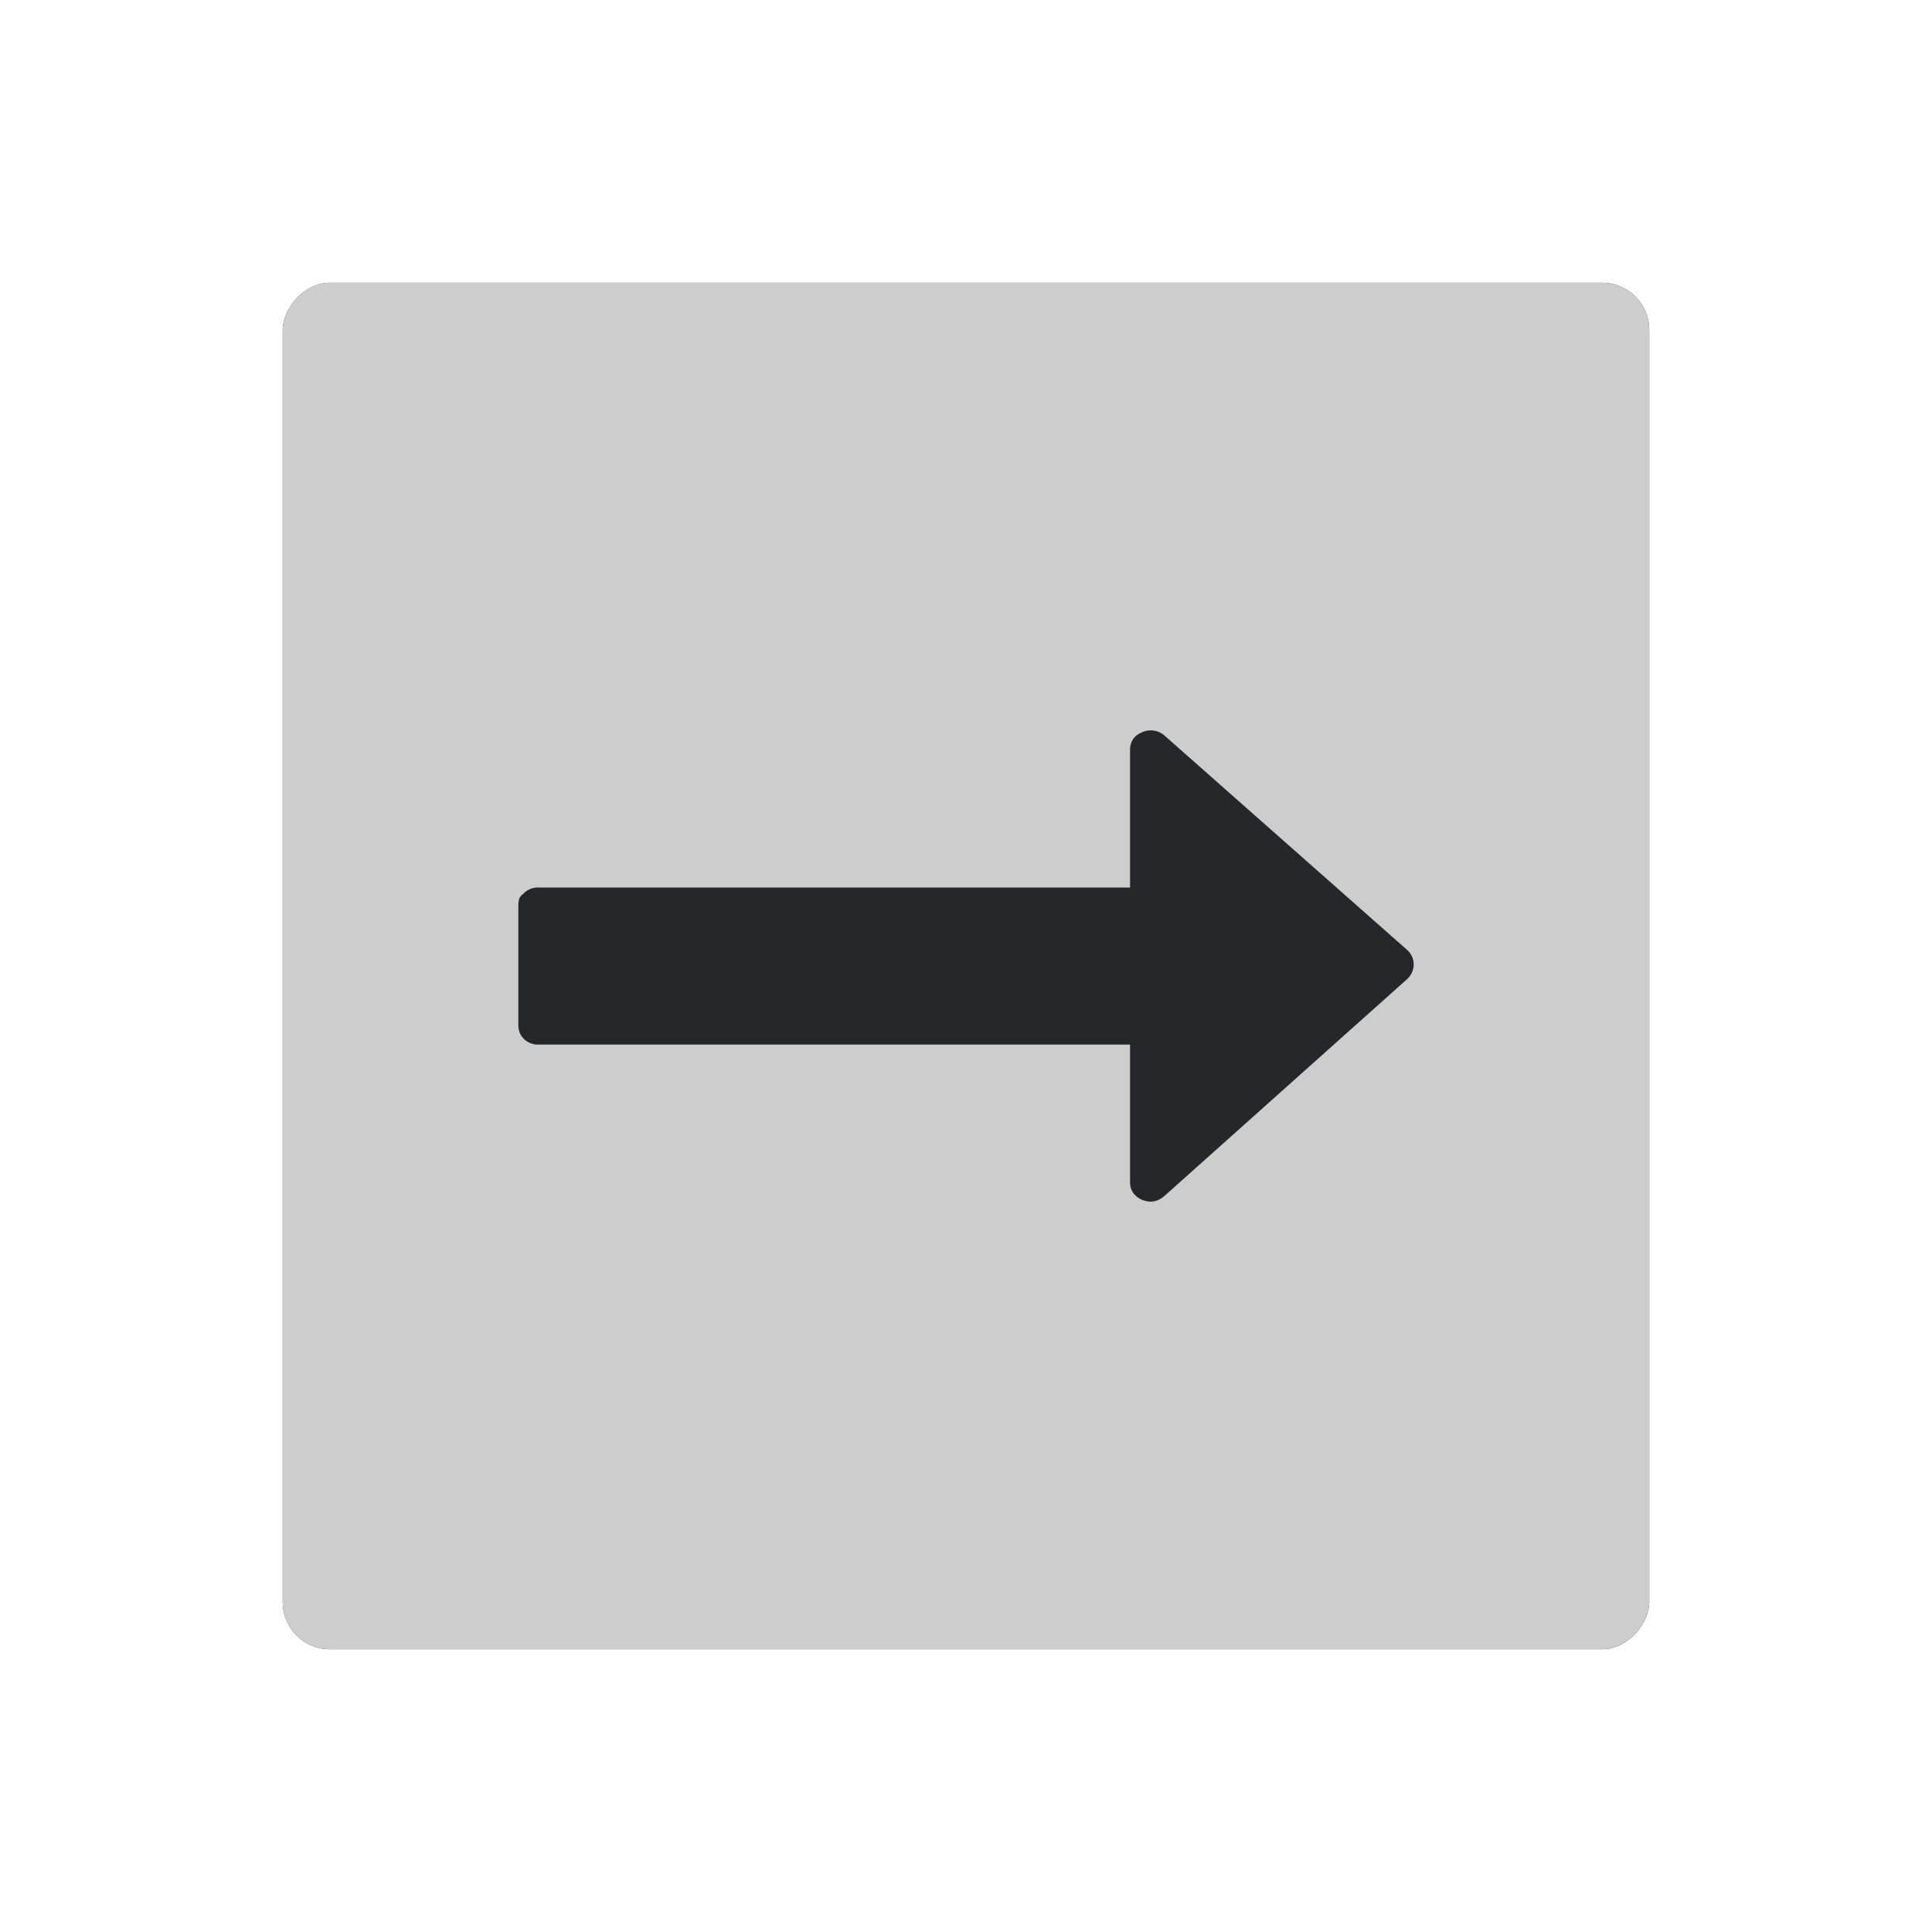 <svg xmlns="http://www.w3.org/2000/svg" xmlns:xlink="http://www.w3.org/1999/xlink" width="82" height="82" viewBox="0 0 82 82">
    <defs>
        <rect id="b" width="58" height="58" rx="2"/>
        <filter id="a" width="162.1%" height="162.1%" x="-31%" y="-31%" filterUnits="objectBoundingBox">
            <feOffset in="SourceAlpha" result="shadowOffsetOuter1"/>
            <feGaussianBlur in="shadowOffsetOuter1" result="shadowBlurOuter1" stdDeviation="6"/>
            <feComposite in="shadowBlurOuter1" in2="SourceAlpha" operator="out" result="shadowBlurOuter1"/>
            <feColorMatrix in="shadowBlurOuter1" values="0 0 0 0 0.027 0 0 0 0 0.027 0 0 0 0 0.027 0 0 0 0.5 0"/>
        </filter>
    </defs>
    <g fill="none" fill-rule="evenodd">
        <g transform="matrix(-1 0 0 1 70 12)">
            <use fill="#000" filter="url(#a)" xlink:href="#b"/>
            <use fill="#FFF" fill-opacity=".801" xlink:href="#b"/>
        </g>
        <path fill="#26272B" fill-rule="nonzero" d="M59.731 40.325L49.414 31.21a.884.884 0 0 0-.94-.13c-.34.139-.511.39-.511.755v5.834H22.86a.85.85 0 0 0-.618.234c-.161.156-.242.156-.242.599v5c0 .243.08.443.242.599a.852.852 0 0 0 .618.234h25.103v5.834c0 .348.17.6.51.755.341.14.655.087.941-.156l10.318-9.22a.838.838 0 0 0 .268-.625.811.811 0 0 0-.269-.598z"/>
    </g>
</svg>
